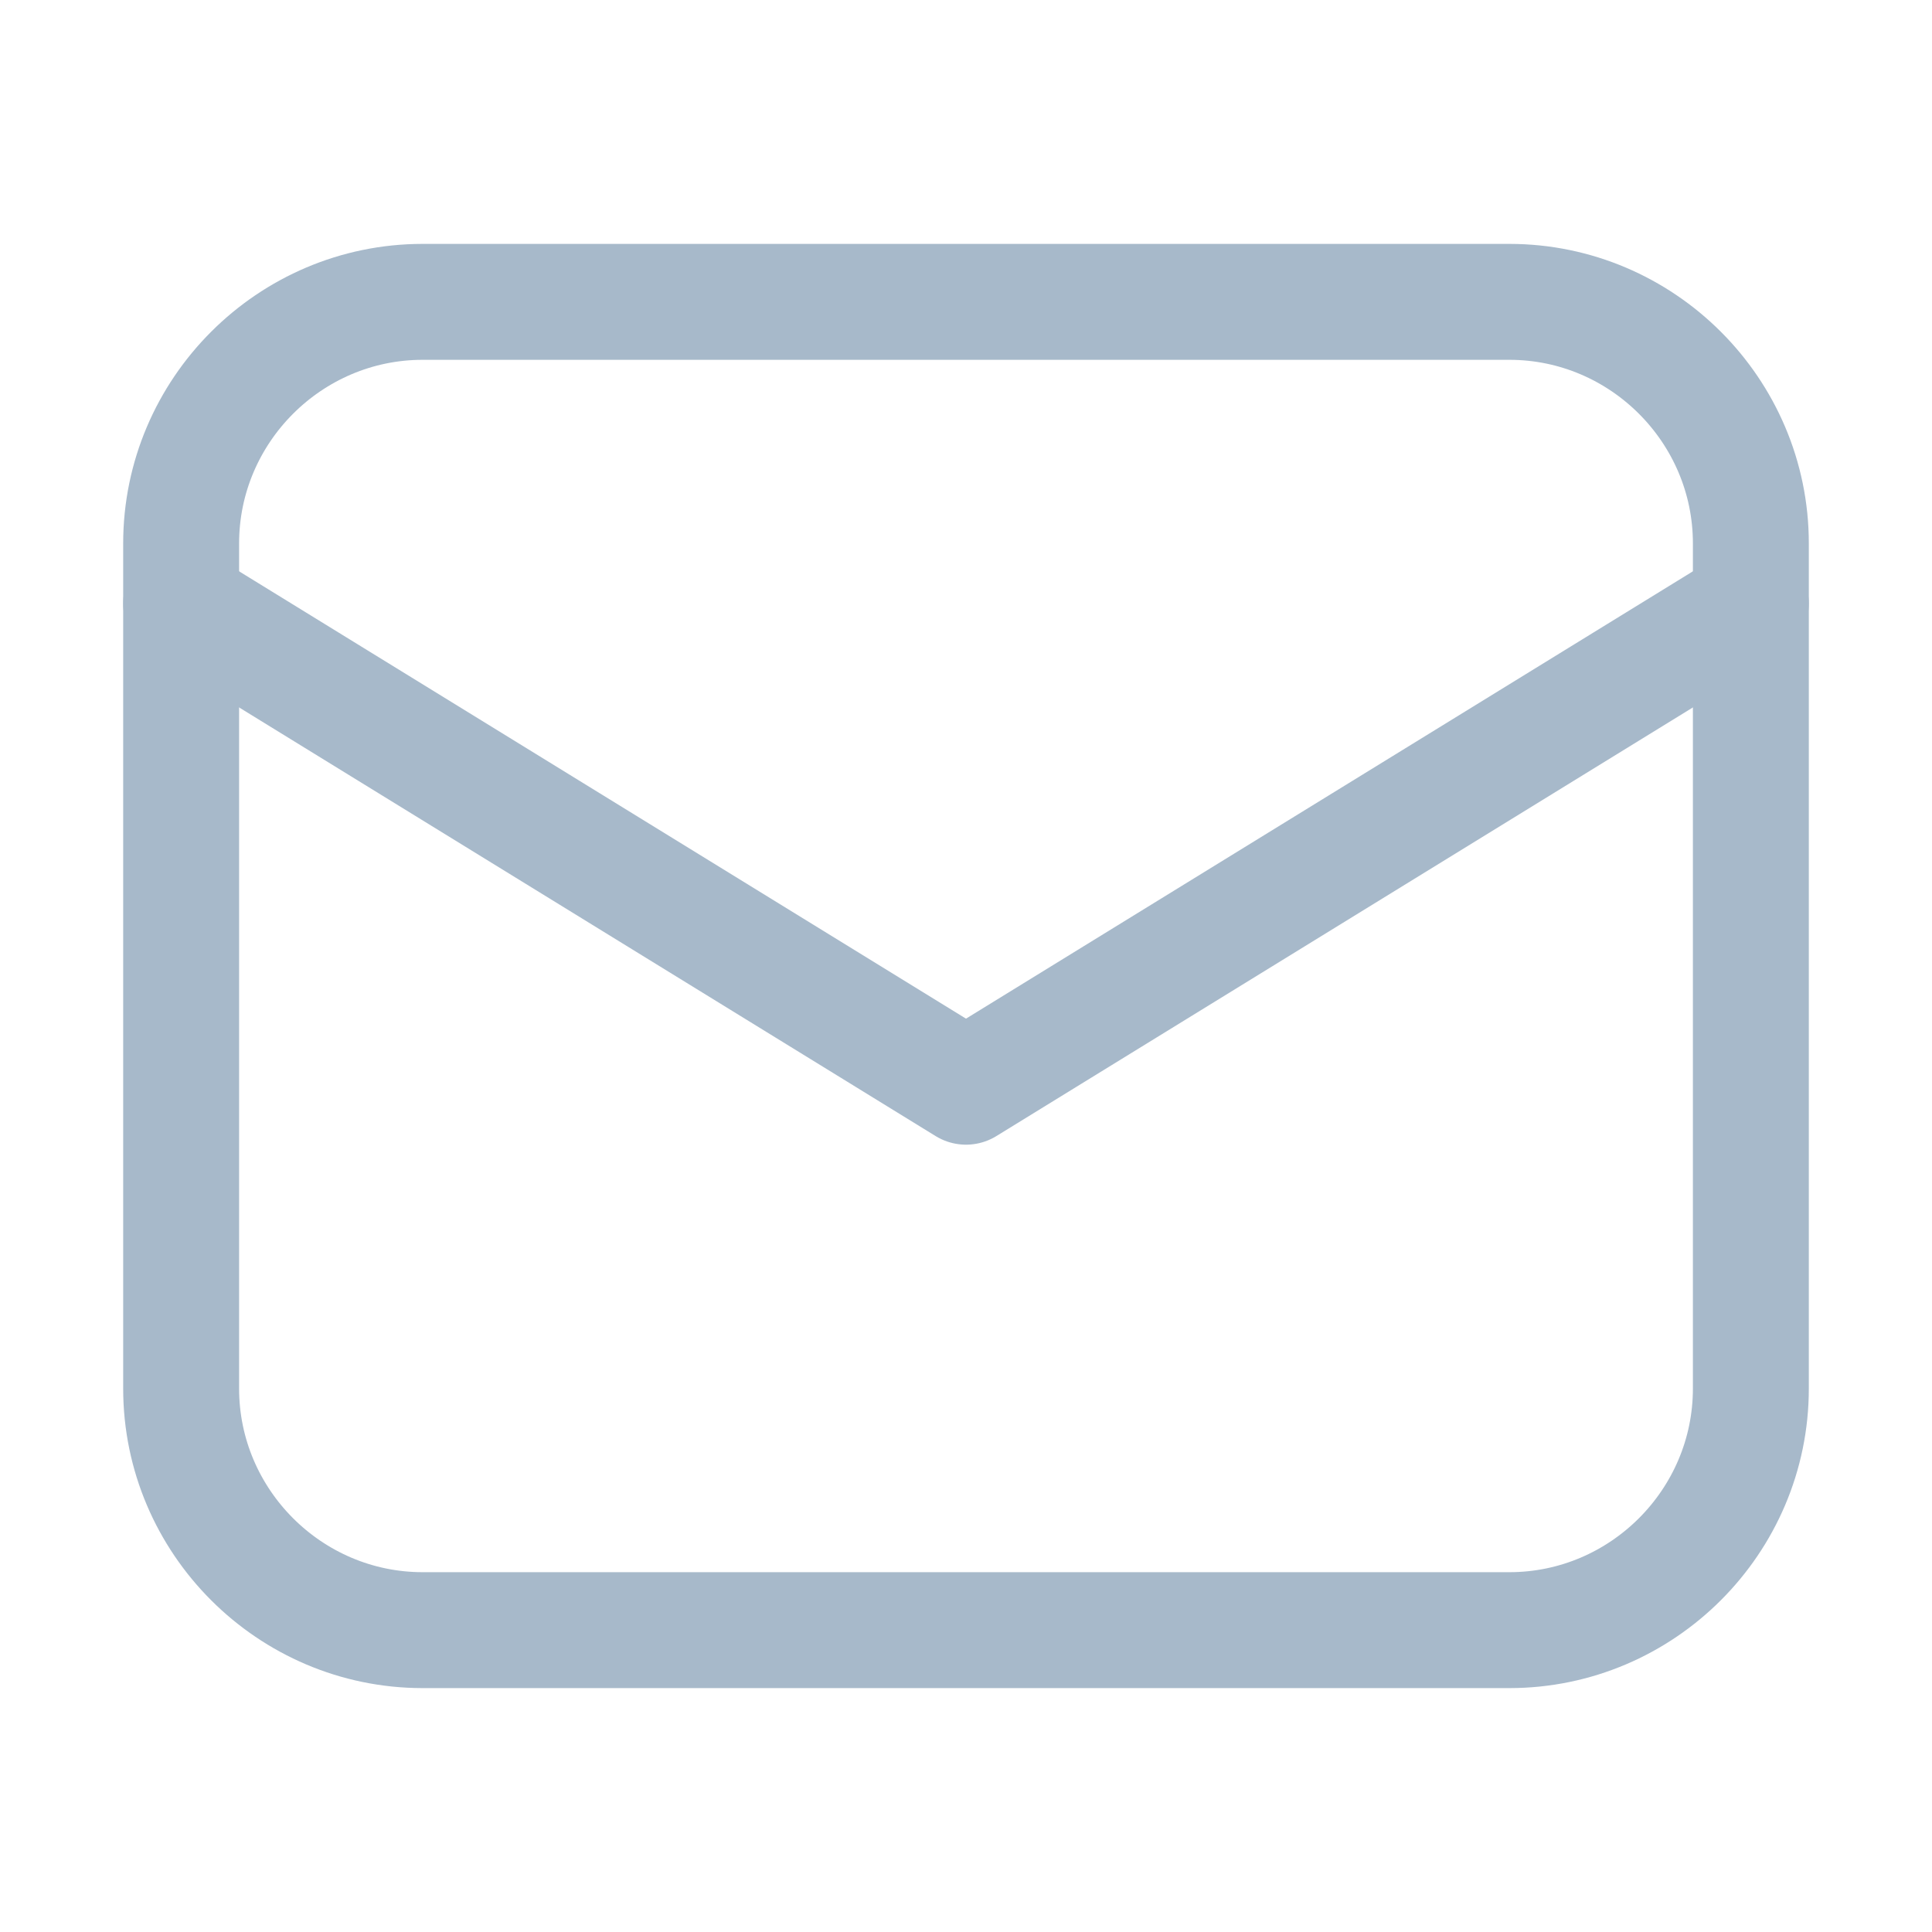 <svg xmlns="http://www.w3.org/2000/svg" width="25" height="25" viewBox="0 0 25 25" fill="none">
  <path d="M19.531 21.094H5.469C3.75 21.094 2.344 19.688 2.344 17.969V7.031C2.344 5.312 3.75 3.906 5.469 3.906H19.531C21.25 3.906 22.656 5.312 22.656 7.031V17.969C22.656 19.688 21.25 21.094 19.531 21.094Z" stroke="#A7B9CA" stroke-width="1.5" stroke-miterlimit="10" stroke-linecap="round" stroke-linejoin="round"/>
  <path d="M2.344 7.812L12.5 14.062L22.656 7.812" stroke="#A7B9CA" stroke-width="1.5" stroke-miterlimit="10" stroke-linecap="round" stroke-linejoin="round"/>
</svg>
